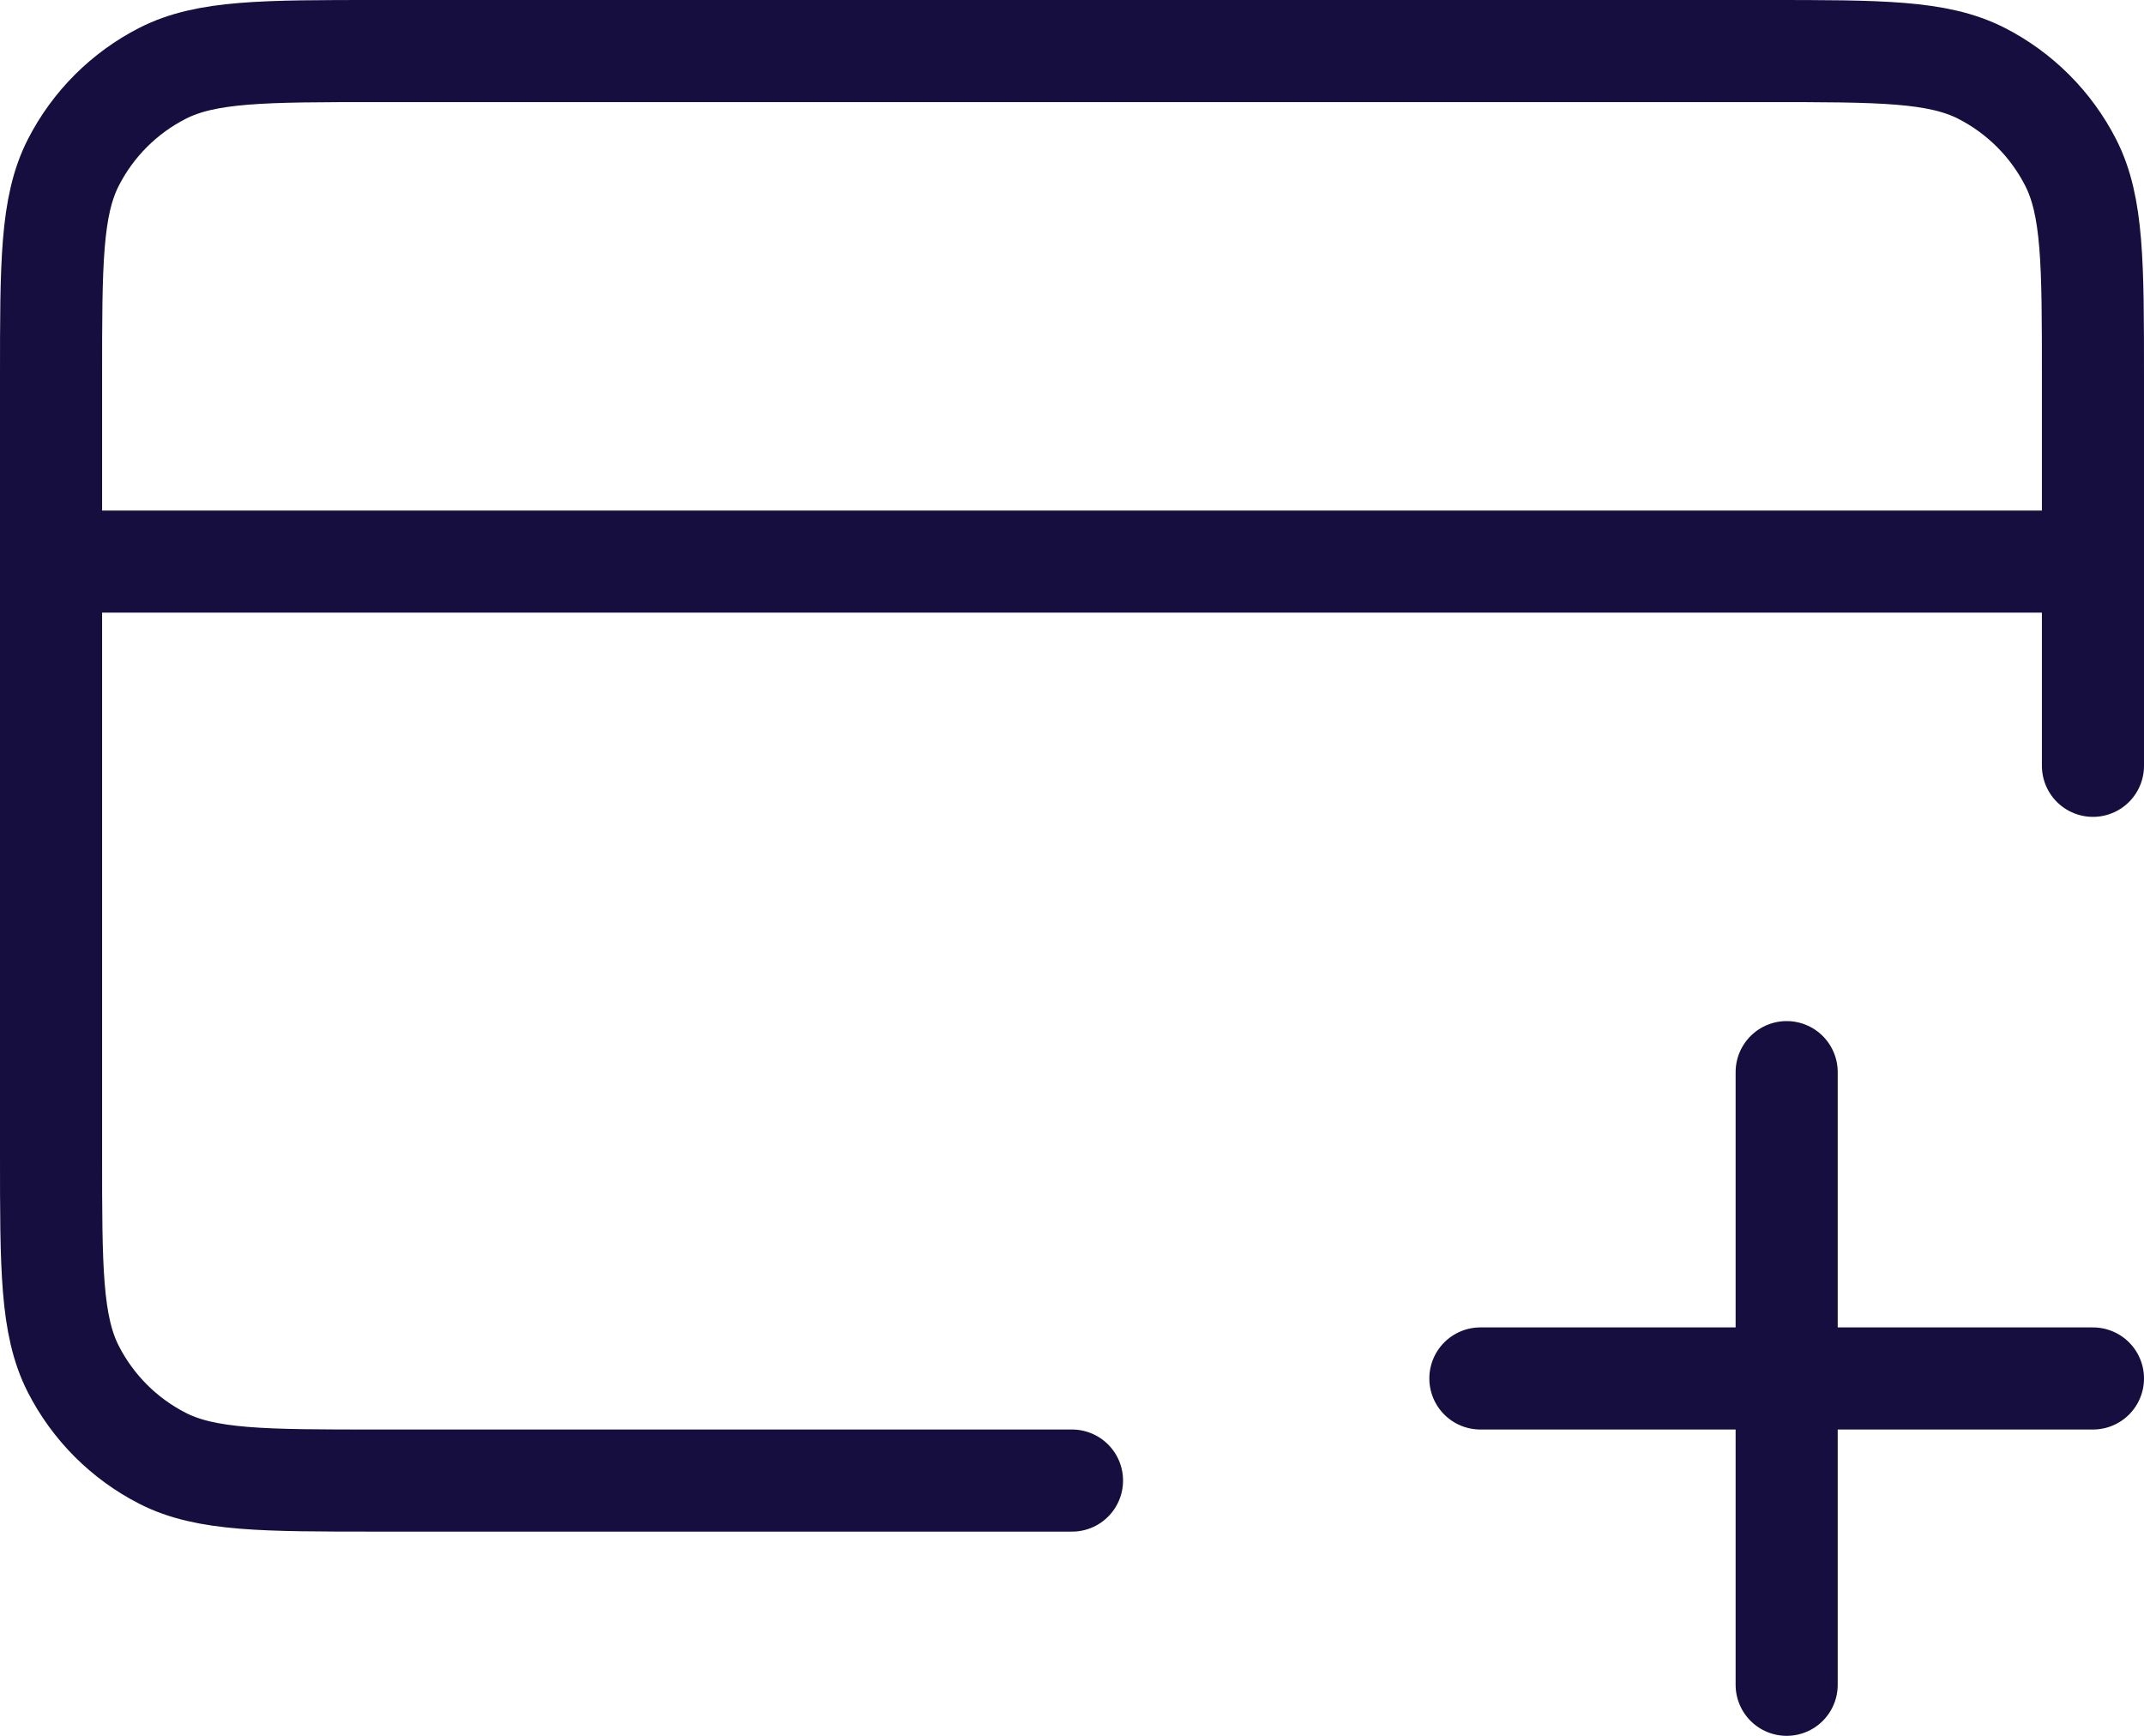 <svg width="21" height="17" viewBox="0 0 21 17" fill="none" xmlns="http://www.w3.org/2000/svg">
<path d="M17.5 16.5V10.5M14.5 13.5H20.5M20.5 5.5H0.5M20.5 7.5V3.7C20.5 2.58 20.5 2.02 20.282 1.592C20.09 1.216 19.784 0.91 19.408 0.718C18.98 0.5 18.42 0.5 17.3 0.5H3.7C2.58 0.5 2.02 0.5 1.592 0.718C1.216 0.91 0.91 1.216 0.718 1.592C0.5 2.02 0.5 2.58 0.5 3.7V11.3C0.5 12.42 0.5 12.98 0.718 13.408C0.91 13.784 1.216 14.09 1.592 14.282C2.02 14.5 2.58 14.5 3.7 14.5H10.5" stroke="#150E3F" stroke-linecap="round" stroke-linejoin="round"/>
</svg>
